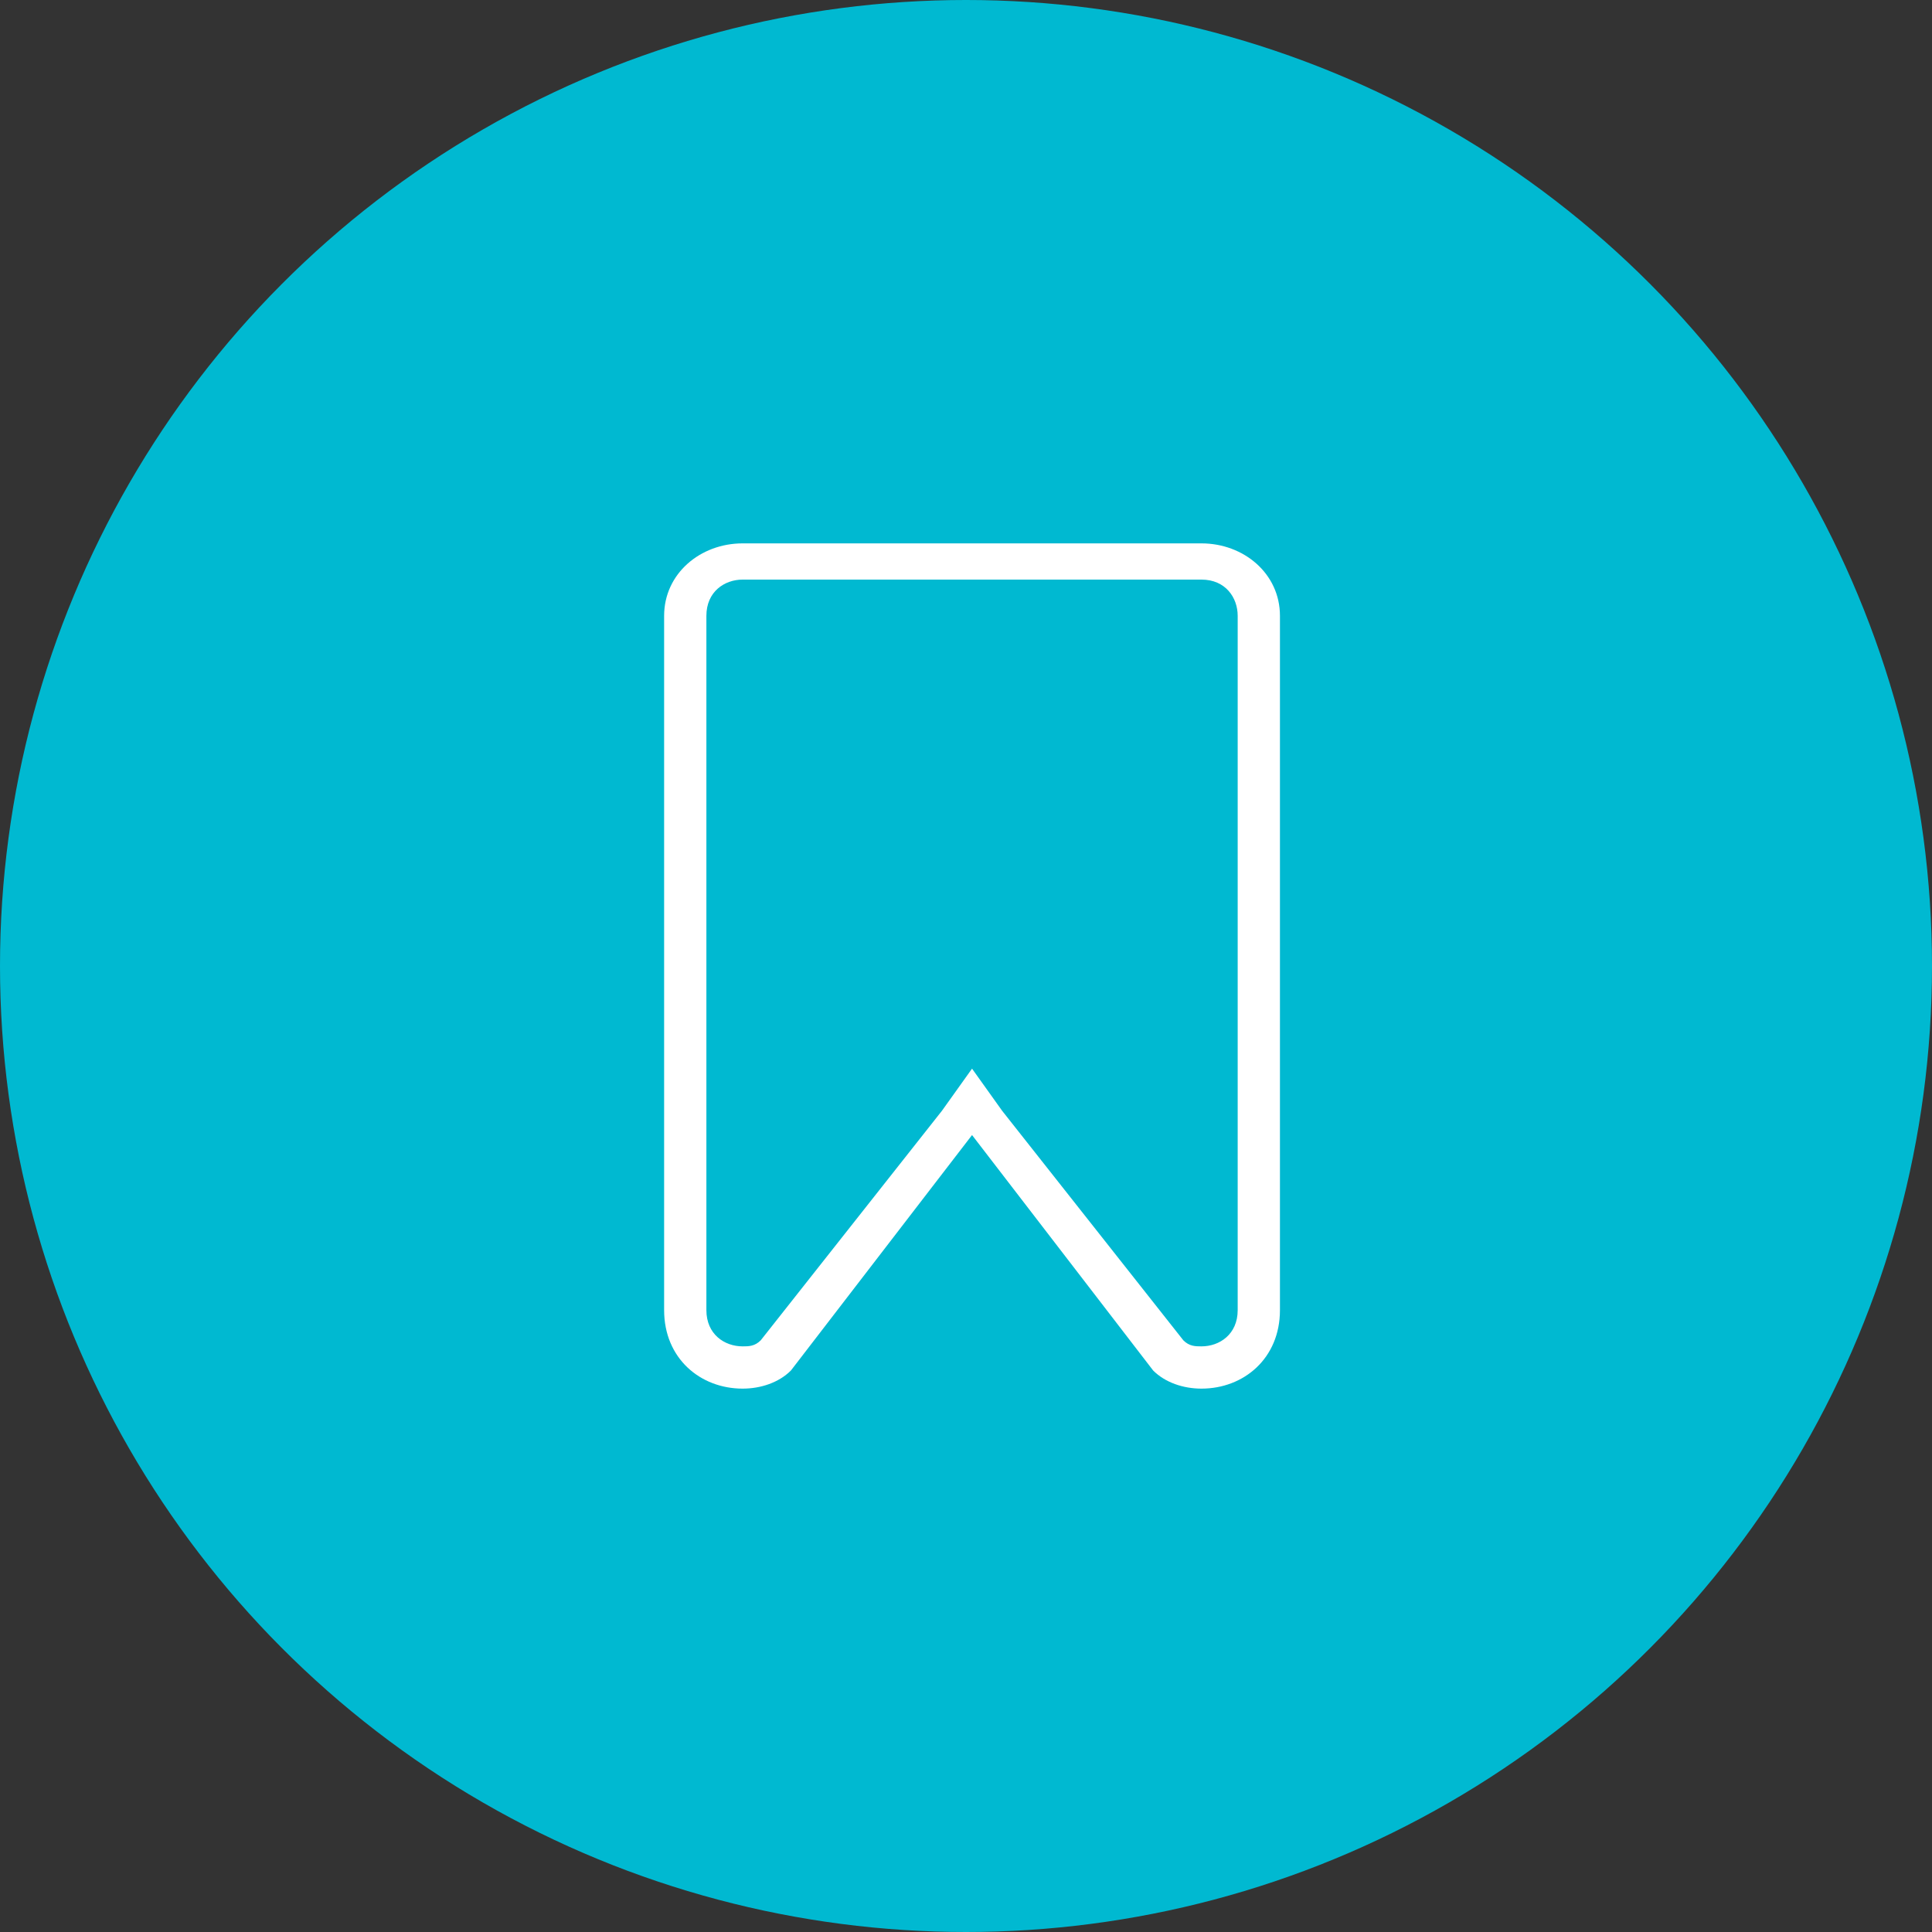 <?xml version="1.0" encoding="utf-8"?>
<!-- Generator: Adobe Illustrator 18.0.0, SVG Export Plug-In . SVG Version: 6.00 Build 0)  -->
<!DOCTYPE svg PUBLIC "-//W3C//DTD SVG 1.1//EN" "http://www.w3.org/Graphics/SVG/1.1/DTD/svg11.dtd">
<svg version="1.1" id="Calque_1" xmlns="http://www.w3.org/2000/svg" xmlns:xlink="http://www.w3.org/1999/xlink" x="0px" y="0px"
	 viewBox="0 0 32 32" style="enable-background:new 0 0 32 32;" xml:space="preserve">
<rect x="0" y="0" width="32" height="32" fill="#333333" stroke="none"/>
<style type="text/css">
	.st0{fill:#66C980;}
	.st1{fill:#FFFFFF;}
	.st2{fill:#EC82BE;}
	.st3{fill:#00B9D1;}
	.st4{fill:#E9644B;}
	.st5{opacity:0.6;}
	.st6{fill:#E37E22;}
	.st7{fill:#F1CD3F;}
</style>
<g>
	<circle class="st3" cx="16" cy="16" r="16"/>
	<path class="st1" d="M19.9,9.6c0.4,0,0.6,0.3,0.6,0.6v11.5c0,0.4-0.3,0.6-0.6,0.6c-0.1,0-0.2,0-0.3-0.1l-3-3.8l-0.5-0.7l-0.5,0.7
		l-3,3.8c-0.1,0.1-0.2,0.1-0.3,0.1c-0.3,0-0.6-0.2-0.6-0.6V10.2c0-0.4,0.3-0.6,0.6-0.6H19.9 M19.9,9h-7.6C11.6,9,11,9.5,11,10.2
		v11.5c0,0.8,0.6,1.3,1.3,1.3c0.3,0,0.6-0.1,0.8-0.3l3-3.9l3,3.9c0.2,0.2,0.5,0.3,0.8,0.3c0.7,0,1.3-0.5,1.3-1.3V10.2
		C21.2,9.5,20.6,9,19.9,9L19.9,9z"/>
</g>
</svg>

